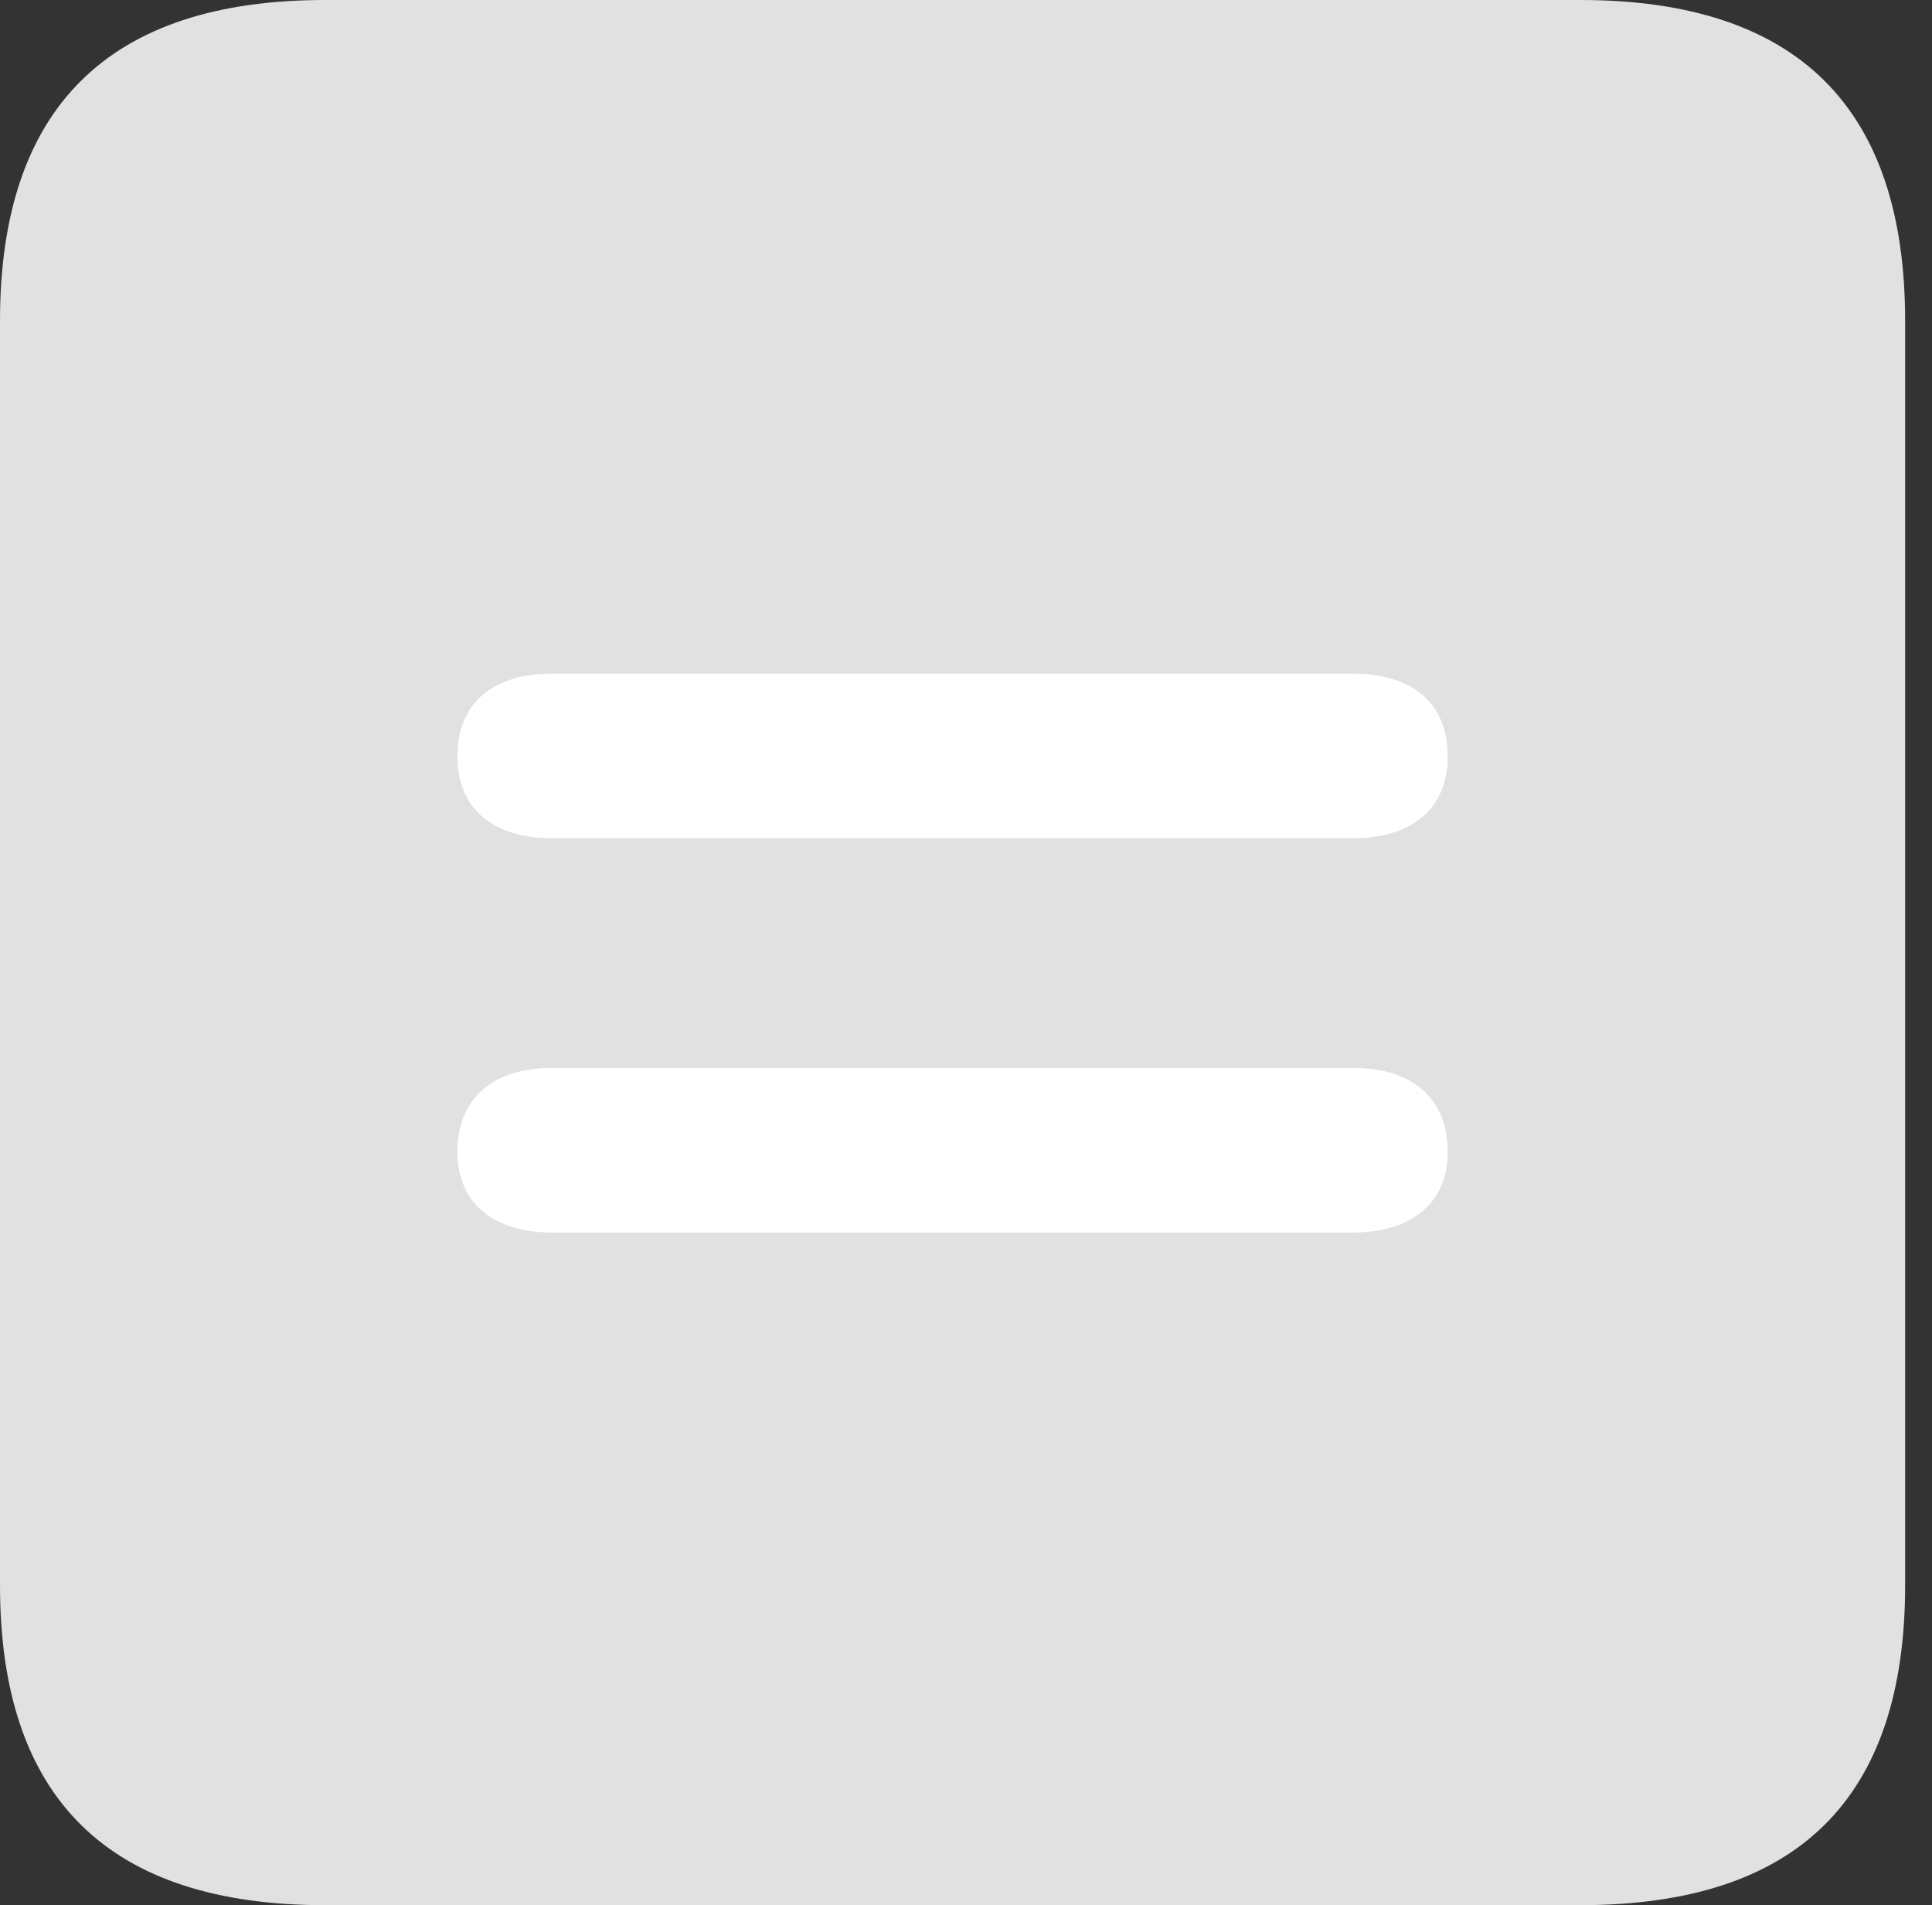 <?xml version="1.0" encoding="UTF-8"?>
<!--Generator: Apple Native CoreSVG 326-->
<!DOCTYPE svg
PUBLIC "-//W3C//DTD SVG 1.1//EN"
       "http://www.w3.org/Graphics/SVG/1.1/DTD/svg11.dtd">
<svg version="1.1" xmlns="http://www.w3.org/2000/svg" xmlns:xlink="http://www.w3.org/1999/xlink" viewBox="0 0 25.525 25.17">
 <rect x="0" y="0" width="25.525" height="25.17" fill="#333333" stroke="none"/>
 <g>
  <rect height="25.17" opacity="0" width="25.525" x="0" y="0"/>
  <path d="M4.293 25.17L20.877 25.17C23.748 25.17 25.17 23.762 25.17 20.945L25.17 4.238C25.17 1.422 23.748 0 20.877 0L4.293 0C1.436 0 0 1.422 0 4.238L0 20.945C0 23.762 1.436 25.17 4.293 25.17Z" fill="white" fill-opacity="0.85"/>
  <path d="M7.287 16.283C6.562 16.283 6.043 15.928 6.043 15.217C6.043 14.492 6.535 14.109 7.287 14.109L17.883 14.109C18.635 14.109 19.127 14.492 19.127 15.217C19.127 15.928 18.607 16.283 17.883 16.283ZM7.287 11.074C6.562 11.074 6.043 10.719 6.043 9.994C6.043 9.27 6.535 8.9 7.287 8.9L17.883 8.9C18.635 8.9 19.127 9.27 19.127 9.994C19.127 10.719 18.607 11.074 17.883 11.074Z" fill="white"/>
 </g>
</svg>
